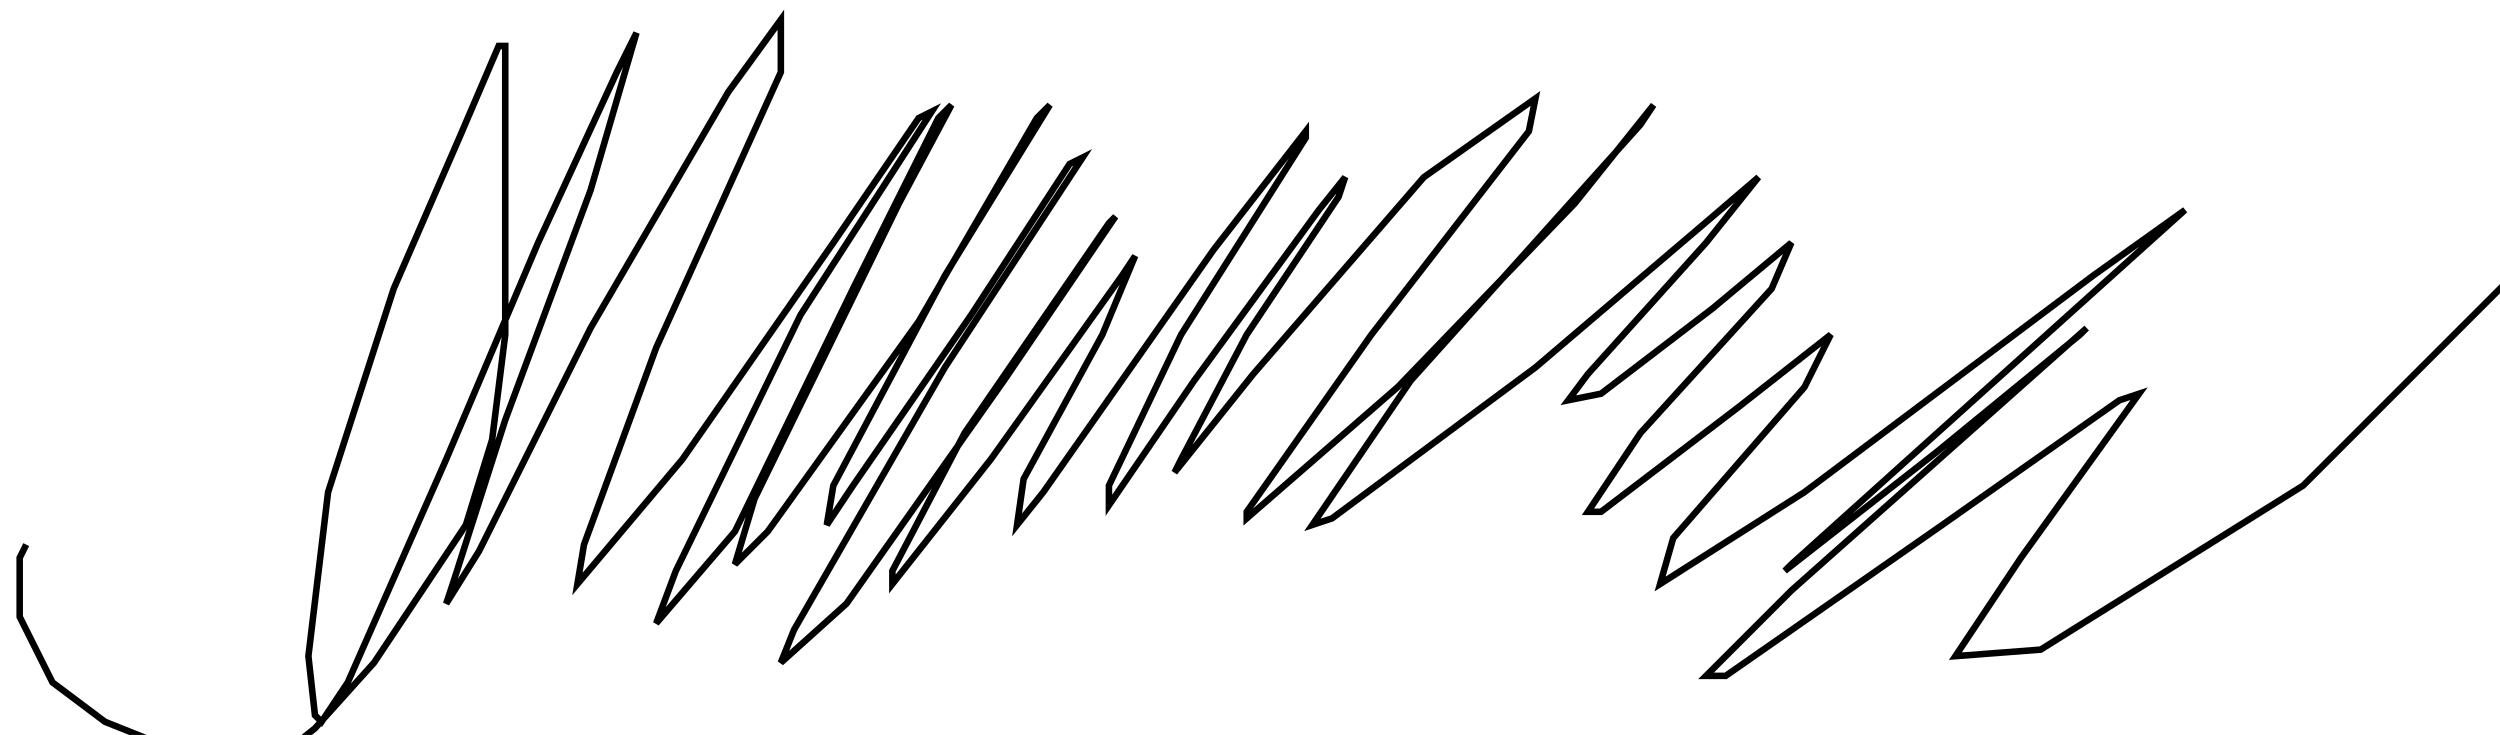 <?xml version="1.0" encoding="utf-8" ?>
<svg baseProfile="tiny" height="112" version="1.2" viewBox="-3 -3 381 112" width="381" xmlns="http://www.w3.org/2000/svg" xmlns:ev="http://www.w3.org/2001/xml-events" xmlns:xlink="http://www.w3.org/1999/xlink"><defs /><path d="M1 80 L0 82 L0 86 L0 91 L5 101 L13 107 L23 111 L33 112 L40 112 L45 108 L54 98 L62 86 L68 77 L72 64 L74 48 L74 29 L74 16 L74 6 L74 4 L73 4 L67 18 L57 41 L47 72 L44 97 L45 106 L46 107 L50 101 L65 67 L79 34 L91 8 L94 2 L87 26 L74 61 L66 86 L65 89 L70 81 L87 47 L108 11 L116 0 L116 8 L97 50 L86 80 L85 86 L101 67 L124 34 L137 15 L139 14 L119 45 L100 84 L97 92 L109 78 L127 41 L140 15 L142 13 L134 28 L112 73 L109 83 L114 78 L137 46 L155 15 L157 13 L141 39 L124 71 L123 77 L127 71 L145 45 L160 22 L162 21 L141 53 L118 93 L116 98 L126 89 L150 55 L167 30 L166 31 L144 63 L133 84 L133 86 L148 67 L168 39 L170 36 L165 48 L153 70 L152 77 L156 72 L182 35 L196 17 L196 18 L177 48 L166 71 L166 74 L179 55 L198 29 L202 24 L201 27 L187 48 L177 67 L176 69 L188 54 L214 24 L231 12 L230 17 L206 48 L187 75 L187 76 L210 56 L237 28 L249 13 L247 16 L212 55 L197 77 L200 76 L231 53 L258 30 L265 24 L257 34 L239 54 L236 58 L241 57 L258 44 L270 34 L267 41 L247 63 L239 75 L241 75 L262 59 L276 48 L272 56 L252 79 L250 86 L272 72 L316 39 L330 29 L300 56 L270 83 L269 84 L292 66 L314 48 L315 47 L270 87 L257 100 L260 100 L293 77 L320 58 L323 57 L305 82 L295 97 L308 96 L348 71 L381 38 " fill="none" stroke="black" /></svg>